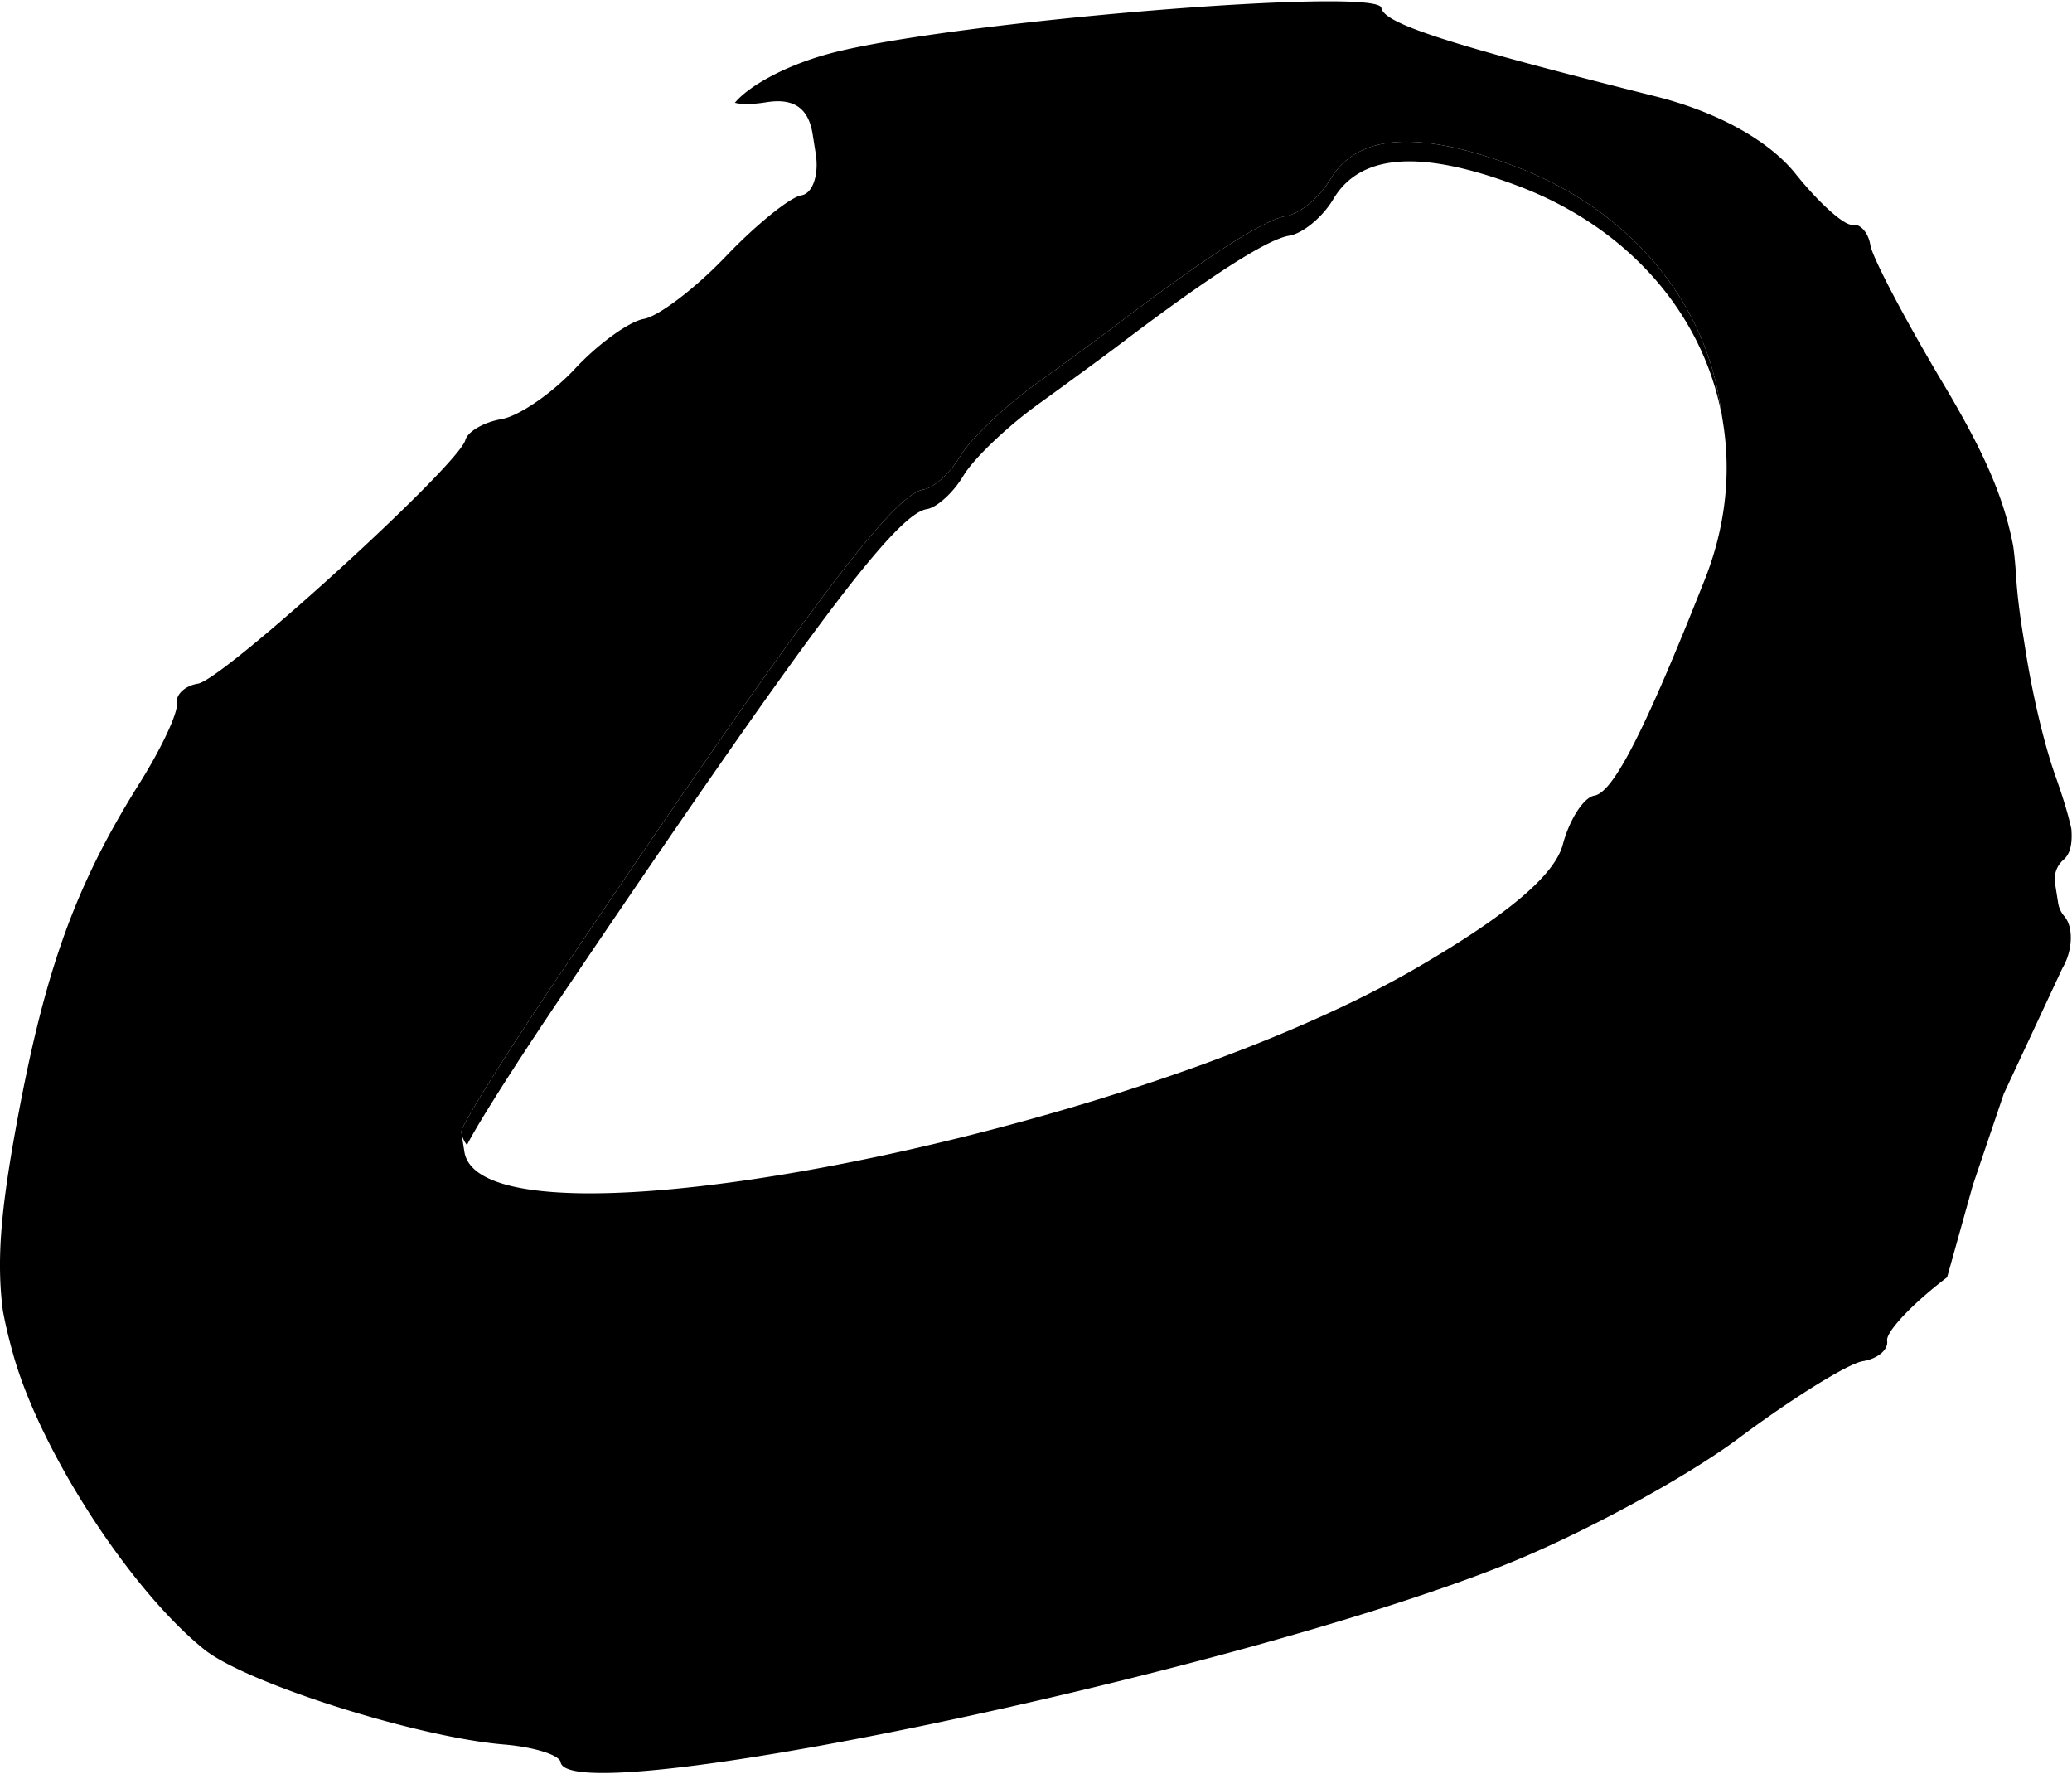 <svg xmlns="http://www.w3.org/2000/svg" width="1147" height="982" fill="none">
  <path fill="#000" fill-rule="evenodd" d="M406.818 56.867c3.59.986 9.349 1.005 17.6-.304 15.006-2.38 23.15 3.28 25.436 17.692.026.162.05.323.074.484l.083.504.074.484.083.504c.025.161.05.323.073.484a35.192 35.192 0 0 1 .157.987l.083.504c.026.162.05.323.074.484l.083.504c.025.161.05.323.073.484a36.752 36.752 0 0 1 .157.987l.083.504c.026.162.05.323.074.484l.083.504c.025.161.05.323.073.484a36.768 36.768 0 0 1 .157.987c.029.167.056.335.083.504.026.161.05.323.074.484l.083.504c1.849 11.656-1.725 22-7.945 22.987-6.21.985-25.035 16.193-41.83 33.795-16.795 17.602-37.215 33.172-45.386 34.598-8.171 1.427-25.304 13.814-38.066 27.528-12.762 13.713-31.135 26.297-40.833 27.966-9.686 1.667-18.639 6.867-19.896 11.543-3.745 14.054-133.9 132.594-148.037 134.837-7.206 1.143-12.47 6.107-11.69 11.024.781 4.927-8.494 24.726-20.601 44.006-35.863 57.097-52.752 104.176-68.53 190.981-8.34 45.948-10.738 73.669-7.15 101.168 1.436 7.721 3.335 15.607 5.7 24.046 14.963 53.444 64.703 130.246 105.766 163.308 23.079 18.588 117.737 48.612 165.832 52.596 16.657 1.388 30.794 5.794 31.43 9.799 4.426 27.898 366.952-47.664 521.451-108.698 42.231-16.683 101.045-48.468 130.708-70.621 29.661-22.164 60.599-41.347 68.759-42.641 8.15-1.293 14.18-6.366 13.4-11.283-.78-4.907 14.17-20.717 33.22-35.145l14.24-50.993 17.11-50.524 32.43-69.479c3.99-6.742 5.47-14.991 4.3-21.462a7.768 7.768 0 0 0-.1-.482c-.03-.16-.06-.319-.1-.476a7.56 7.56 0 0 0-.11-.468l-.12-.461c-.05-.152-.09-.303-.14-.453a6.95 6.95 0 0 0-.14-.445c-.05-.148-.1-.294-.16-.438-.05-.145-.1-.289-.16-.43-.57-1.422-1.3-2.687-2.21-3.744a14.705 14.705 0 0 1-3.46-7.786c-.06-.328-.11-.657-.16-.987-.06-.328-.11-.658-.15-.988-.07-.328-.12-.657-.16-.988-.06-.328-.11-.657-.16-.987-.06-.328-.11-.658-.15-.988-.07-.328-.12-.657-.16-.988-.06-.328-.11-.657-.16-.987-.06-.328-.11-.658-.15-.988-.07-.328-.12-.657-.16-.988-.06-.327-.11-.657-.16-.987-.95-4.911.64-10.146 4.62-13.575 3.57-3.074 5.03-8.582 4.33-17.049-1.72-7.896-4.62-17.486-8.71-28.978-6.46-18.139-12.8-45.327-16.67-69.9-.06-.33-.11-.659-.16-.987-.05-.33-.1-.659-.16-.988l-.15-.988c-.06-.33-.11-.659-.16-.987-.05-.33-.1-.659-.16-.988l-.15-.988c-.06-.329-.11-.659-.16-.988-.05-.329-.1-.658-.16-.987l-.15-.988c-.06-.329-.11-.659-.16-.987-1.79-11.225-3.08-21.94-3.64-31.041-.35-5.671-.85-11.103-1.54-16.39-5.15-27.364-16.3-52.503-38.57-89.857-21.24-35.599-39.5-70.302-40.58-77.126-1.09-6.835-5.56-11.883-9.93-11.222-4.37.65-18.51-12.001-31.414-28.13-14.786-18.49-43.393-34.332-77.415-42.873C801.296 24.426 766.053 13.047 764.673 4.347 762.793-7.5 525.85 12.033 459.895 29.482c-25.818 6.827-45.838 18.571-53.077 27.385Zm431.151 34.927c64.173 24.005 105.292 74.414 114.263 132.161.053.329.105.658.156.988.053.329.106.658.157.988a337.125 337.125 0 0 1 .313 1.975 401.6 401.6 0 0 1 .47 2.963c.054.329.106.658.157.987l.157.988c.053.329.105.658.156.988 4.529 27.967 1.508 57.686-10.1 86.982-33.166 83.687-50.601 117.794-61.112 119.538-5.896.978-13.745 13.131-17.442 27.014-4.554 17.105-30.772 39.2-81.328 68.535-161.785 93.857-517.004 162.333-526.747 101.532a.69.69 0 0 1-.004-.173 15.614 15.614 0 0 1-.153-.815.74.74 0 0 1-.004-.173 15.42 15.42 0 0 1-.153-.815.79.79 0 0 1-.004-.172 15.61 15.61 0 0 1-.152-.815.69.69 0 0 1-.004-.173 15.614 15.614 0 0 1-.153-.815.732.732 0 0 1-.004-.172c-.058-.27-.109-.541-.153-.815a.802.802 0 0 1-.004-.173 15.61 15.61 0 0 1-.152-.815.69.69 0 0 1-.004-.173 15.614 15.614 0 0 1-.153-.815.732.732 0 0 1-.004-.172 15.614 15.614 0 0 1-.153-.815.802.802 0 0 1-.004-.173 15.614 15.614 0 0 1-.153-.815.746.746 0 0 1-.003-.173 15.42 15.42 0 0 1-.153-.815.732.732 0 0 1-.004-.172 15.614 15.614 0 0 1-.153-.815c-.473-2.913 23.193-40.888 52.588-84.389 137.926-204.129 186.218-268.542 203.406-271.269 5.637-.894 14.755-9.228 20.268-18.511 5.502-9.281 24.066-27.034 41.24-39.438 17.176-12.393 37.776-27.513 45.775-33.584 49.061-37.245 81.257-57.877 93.274-59.784 7.556-1.198 18.534-10.273 24.406-20.167 14.931-25.171 48.125-27.667 101.667-7.633Z" clip-rule="evenodd"/>
  <path fill="#000" fill-rule="evenodd" d="M258.49 633.722c-1.488-1.925-2.496-4.036-2.992-6.338a15.614 15.614 0 0 1-.153-.815c-.473-2.913 23.193-40.888 52.588-84.389 137.926-204.129 186.218-268.542 203.406-271.269 5.637-.894 14.755-9.228 20.268-18.511 5.502-9.281 24.066-27.034 41.24-39.438 17.176-12.393 37.776-27.513 45.775-33.584 49.061-37.245 81.257-57.877 93.274-59.784 7.556-1.198 18.534-10.273 24.406-20.167 14.931-25.171 48.125-27.667 101.667-7.633 64.173 24.005 105.292 74.414 114.263 132.161.255 1.646.485 3.298.688 4.955-10.781-55.261-51.253-103.069-113.228-126.252-53.542-20.034-86.736-17.538-101.667 7.633-5.872 9.894-16.85 18.969-24.405 20.168-12.017 1.906-44.213 22.538-93.274 59.783-8 6.071-28.6 21.191-45.775 33.584-17.174 12.404-35.739 30.157-41.241 39.438-5.512 9.283-14.63 17.617-20.268 18.511-17.188 2.727-65.48 67.14-203.406 271.27-24.883 36.825-45.662 69.69-51.166 80.677Z" clip-rule="evenodd"/>
</svg>
